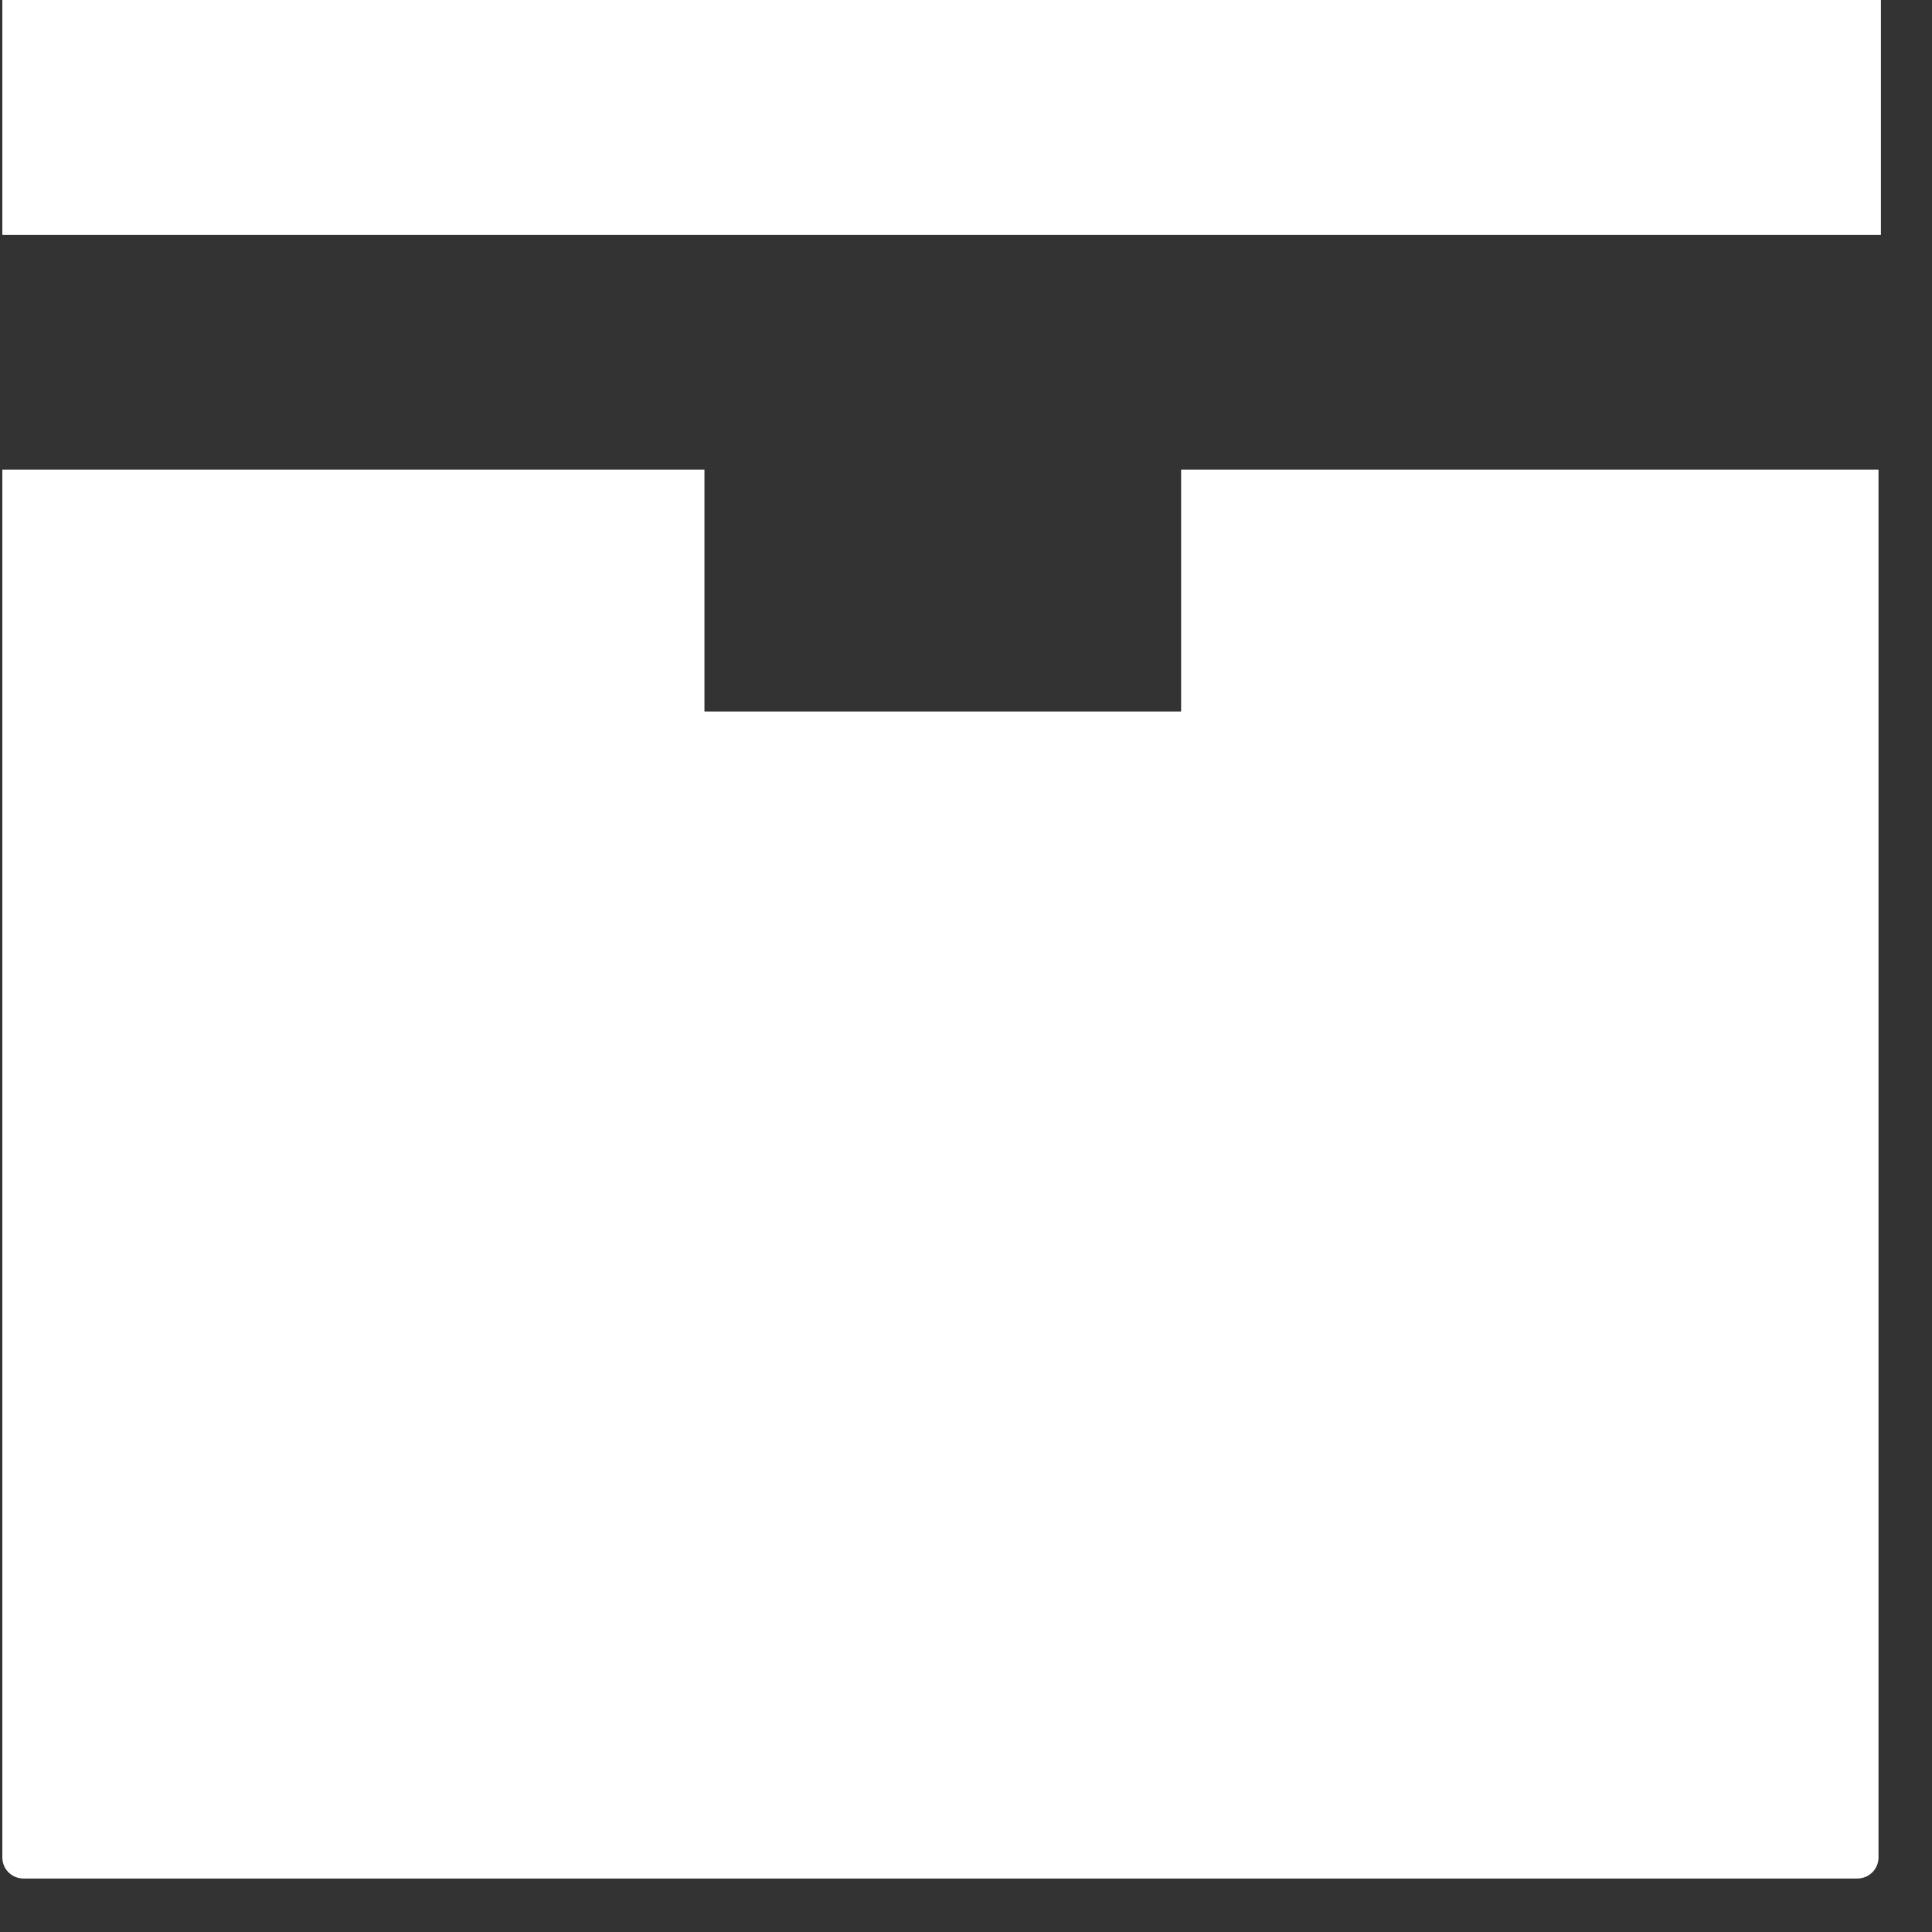 <svg width="29" height="29" viewBox="0 0 29 29" fill="none" xmlns="http://www.w3.org/2000/svg">
<rect x="0" y="0" width="29" height="29" fill="#333333" stroke="none"/>
<path d="M0.035 0V3.525H28.233V0H0.035ZM0.035 7.049V27.88C0.035 28.056 0.176 28.197 0.352 28.197H27.88C28.056 28.197 28.197 28.056 28.197 27.88V7.049H17.729V10.68H10.574V7.049H0H0.035Z" fill="white"/>
</svg>
